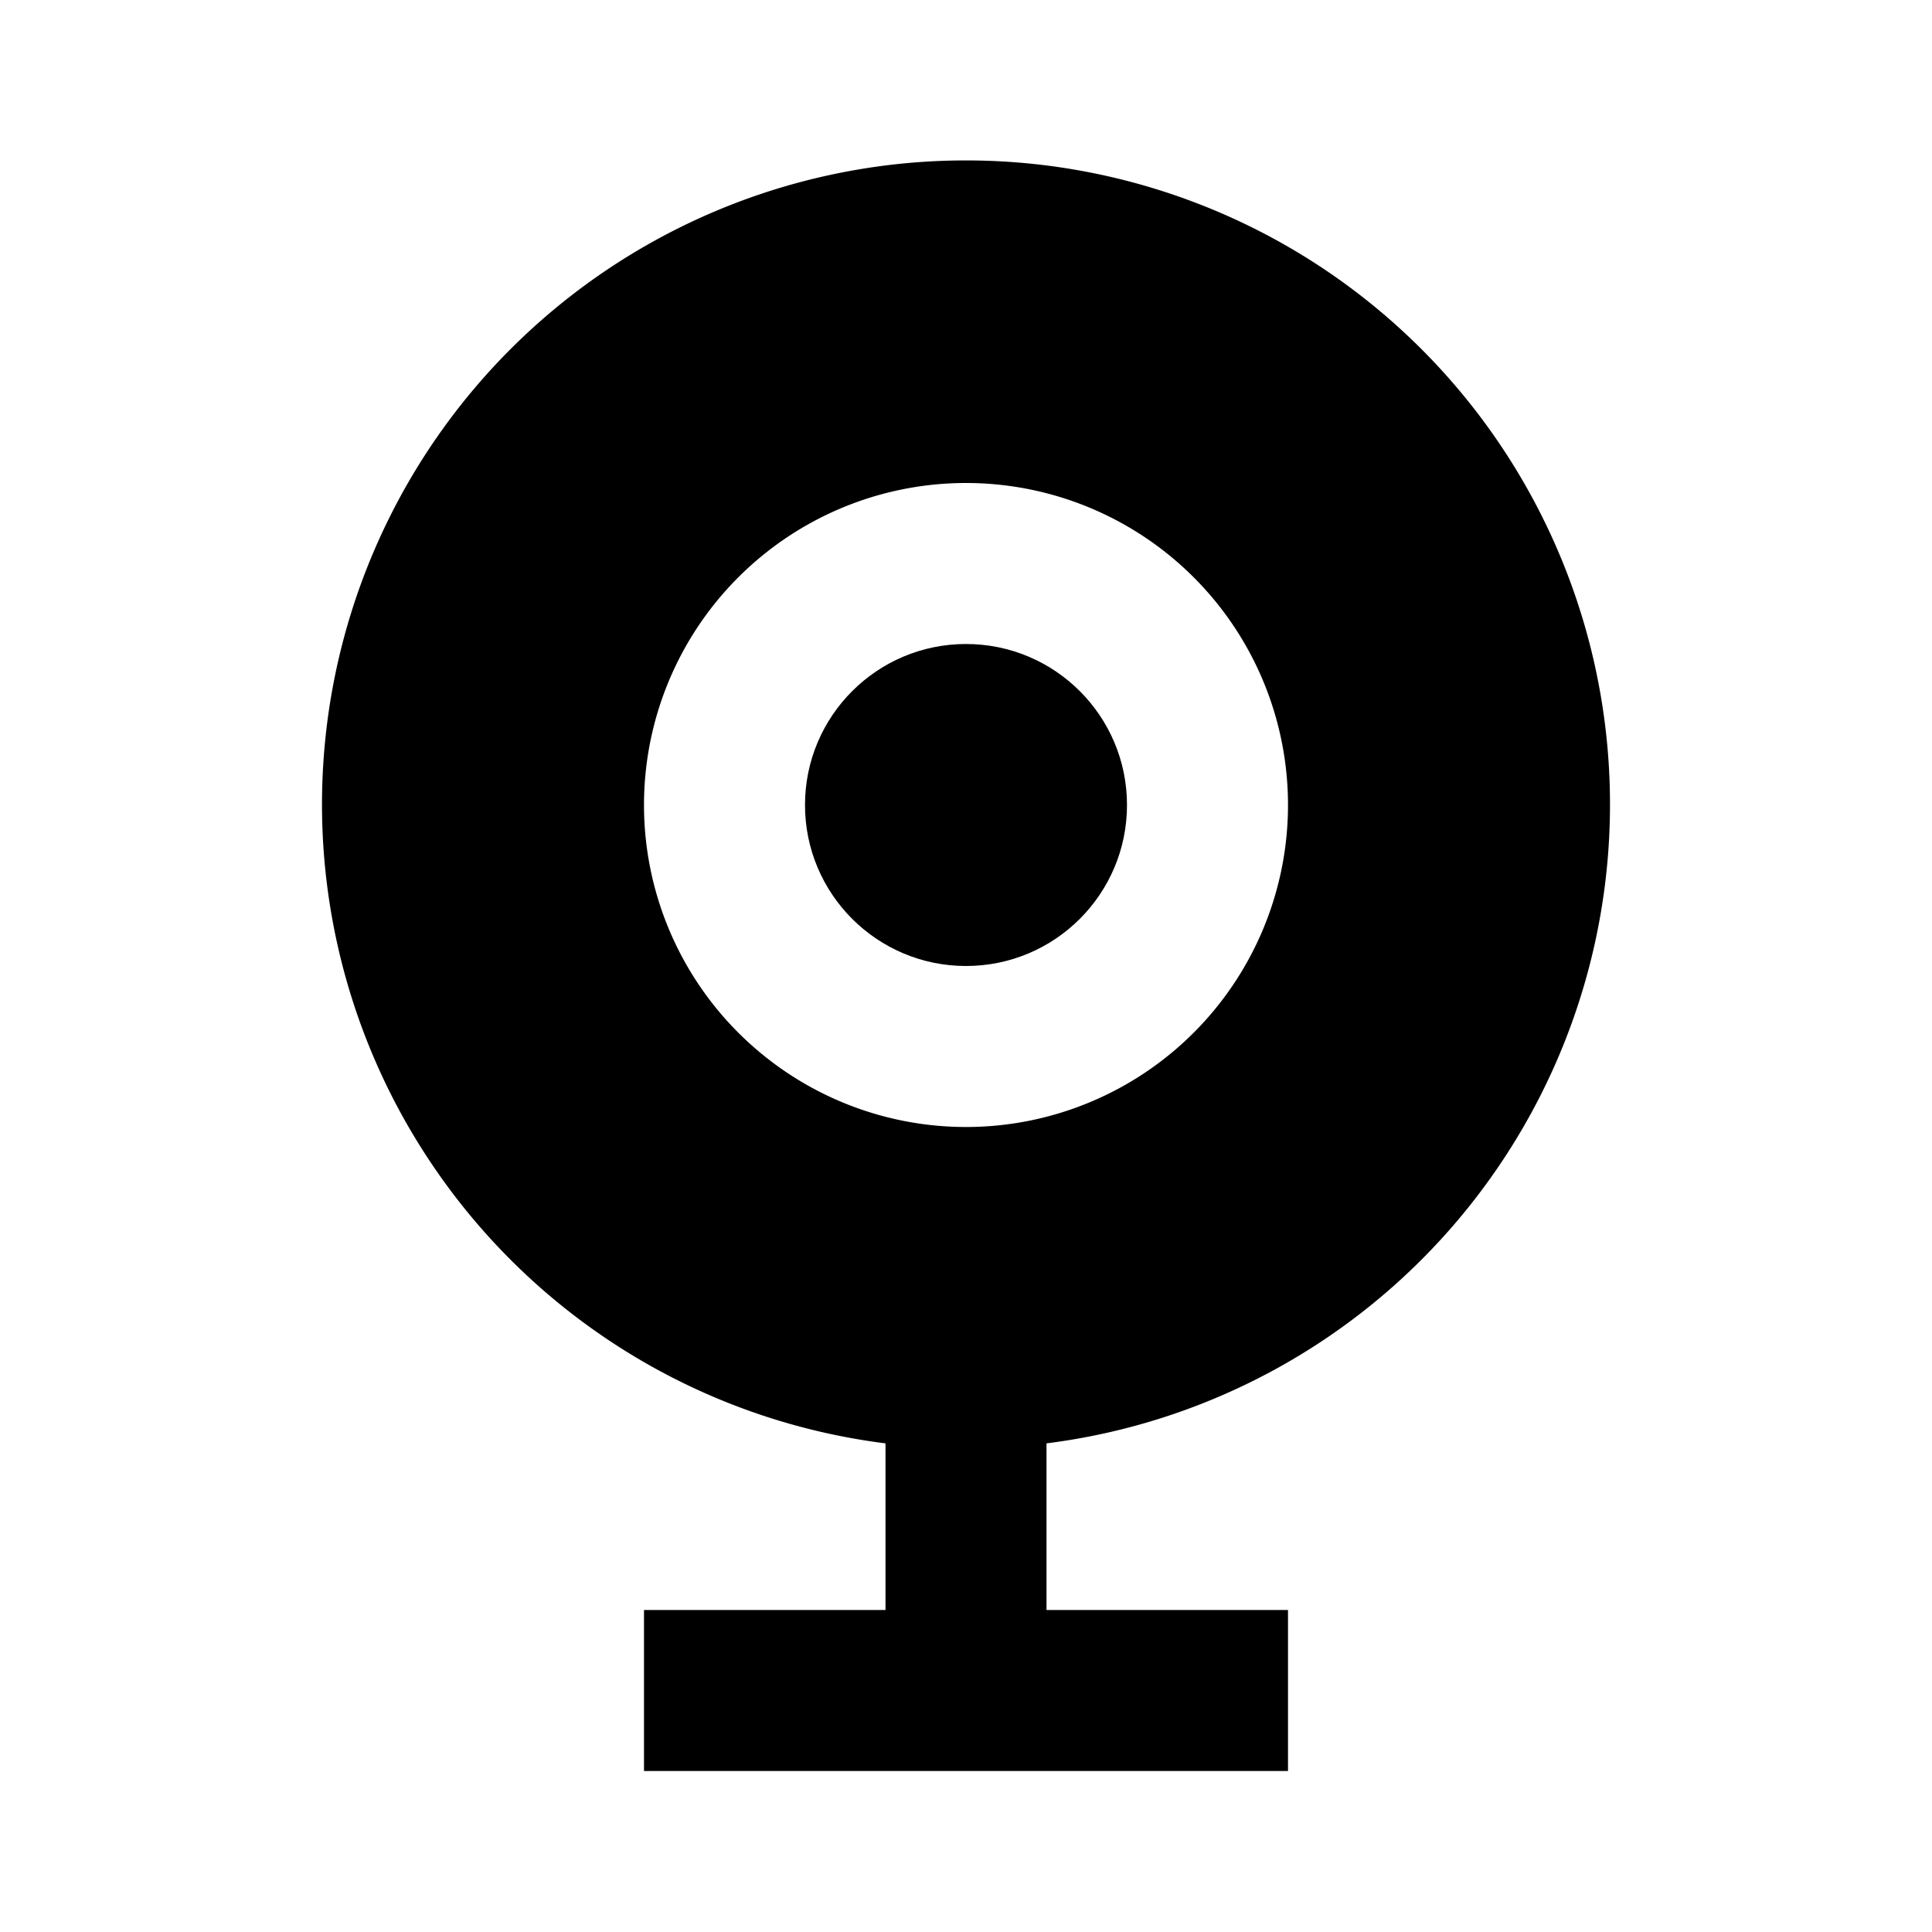 <?xml version="1.0" ?><svg viewBox="0 0 24 24" xmlns="http://www.w3.org/2000/svg"><title/><g data-name="Layer 2" id="Layer_2"><path d="M11,17.93V20H8v2h8V20H13V17.93a8,8,0,1,0-2,0ZM12,6a4,4,0,1,1-4,4A4,4,0,0,1,12,6Z"/><circle cx="12" cy="10" r="2"/></g></svg>